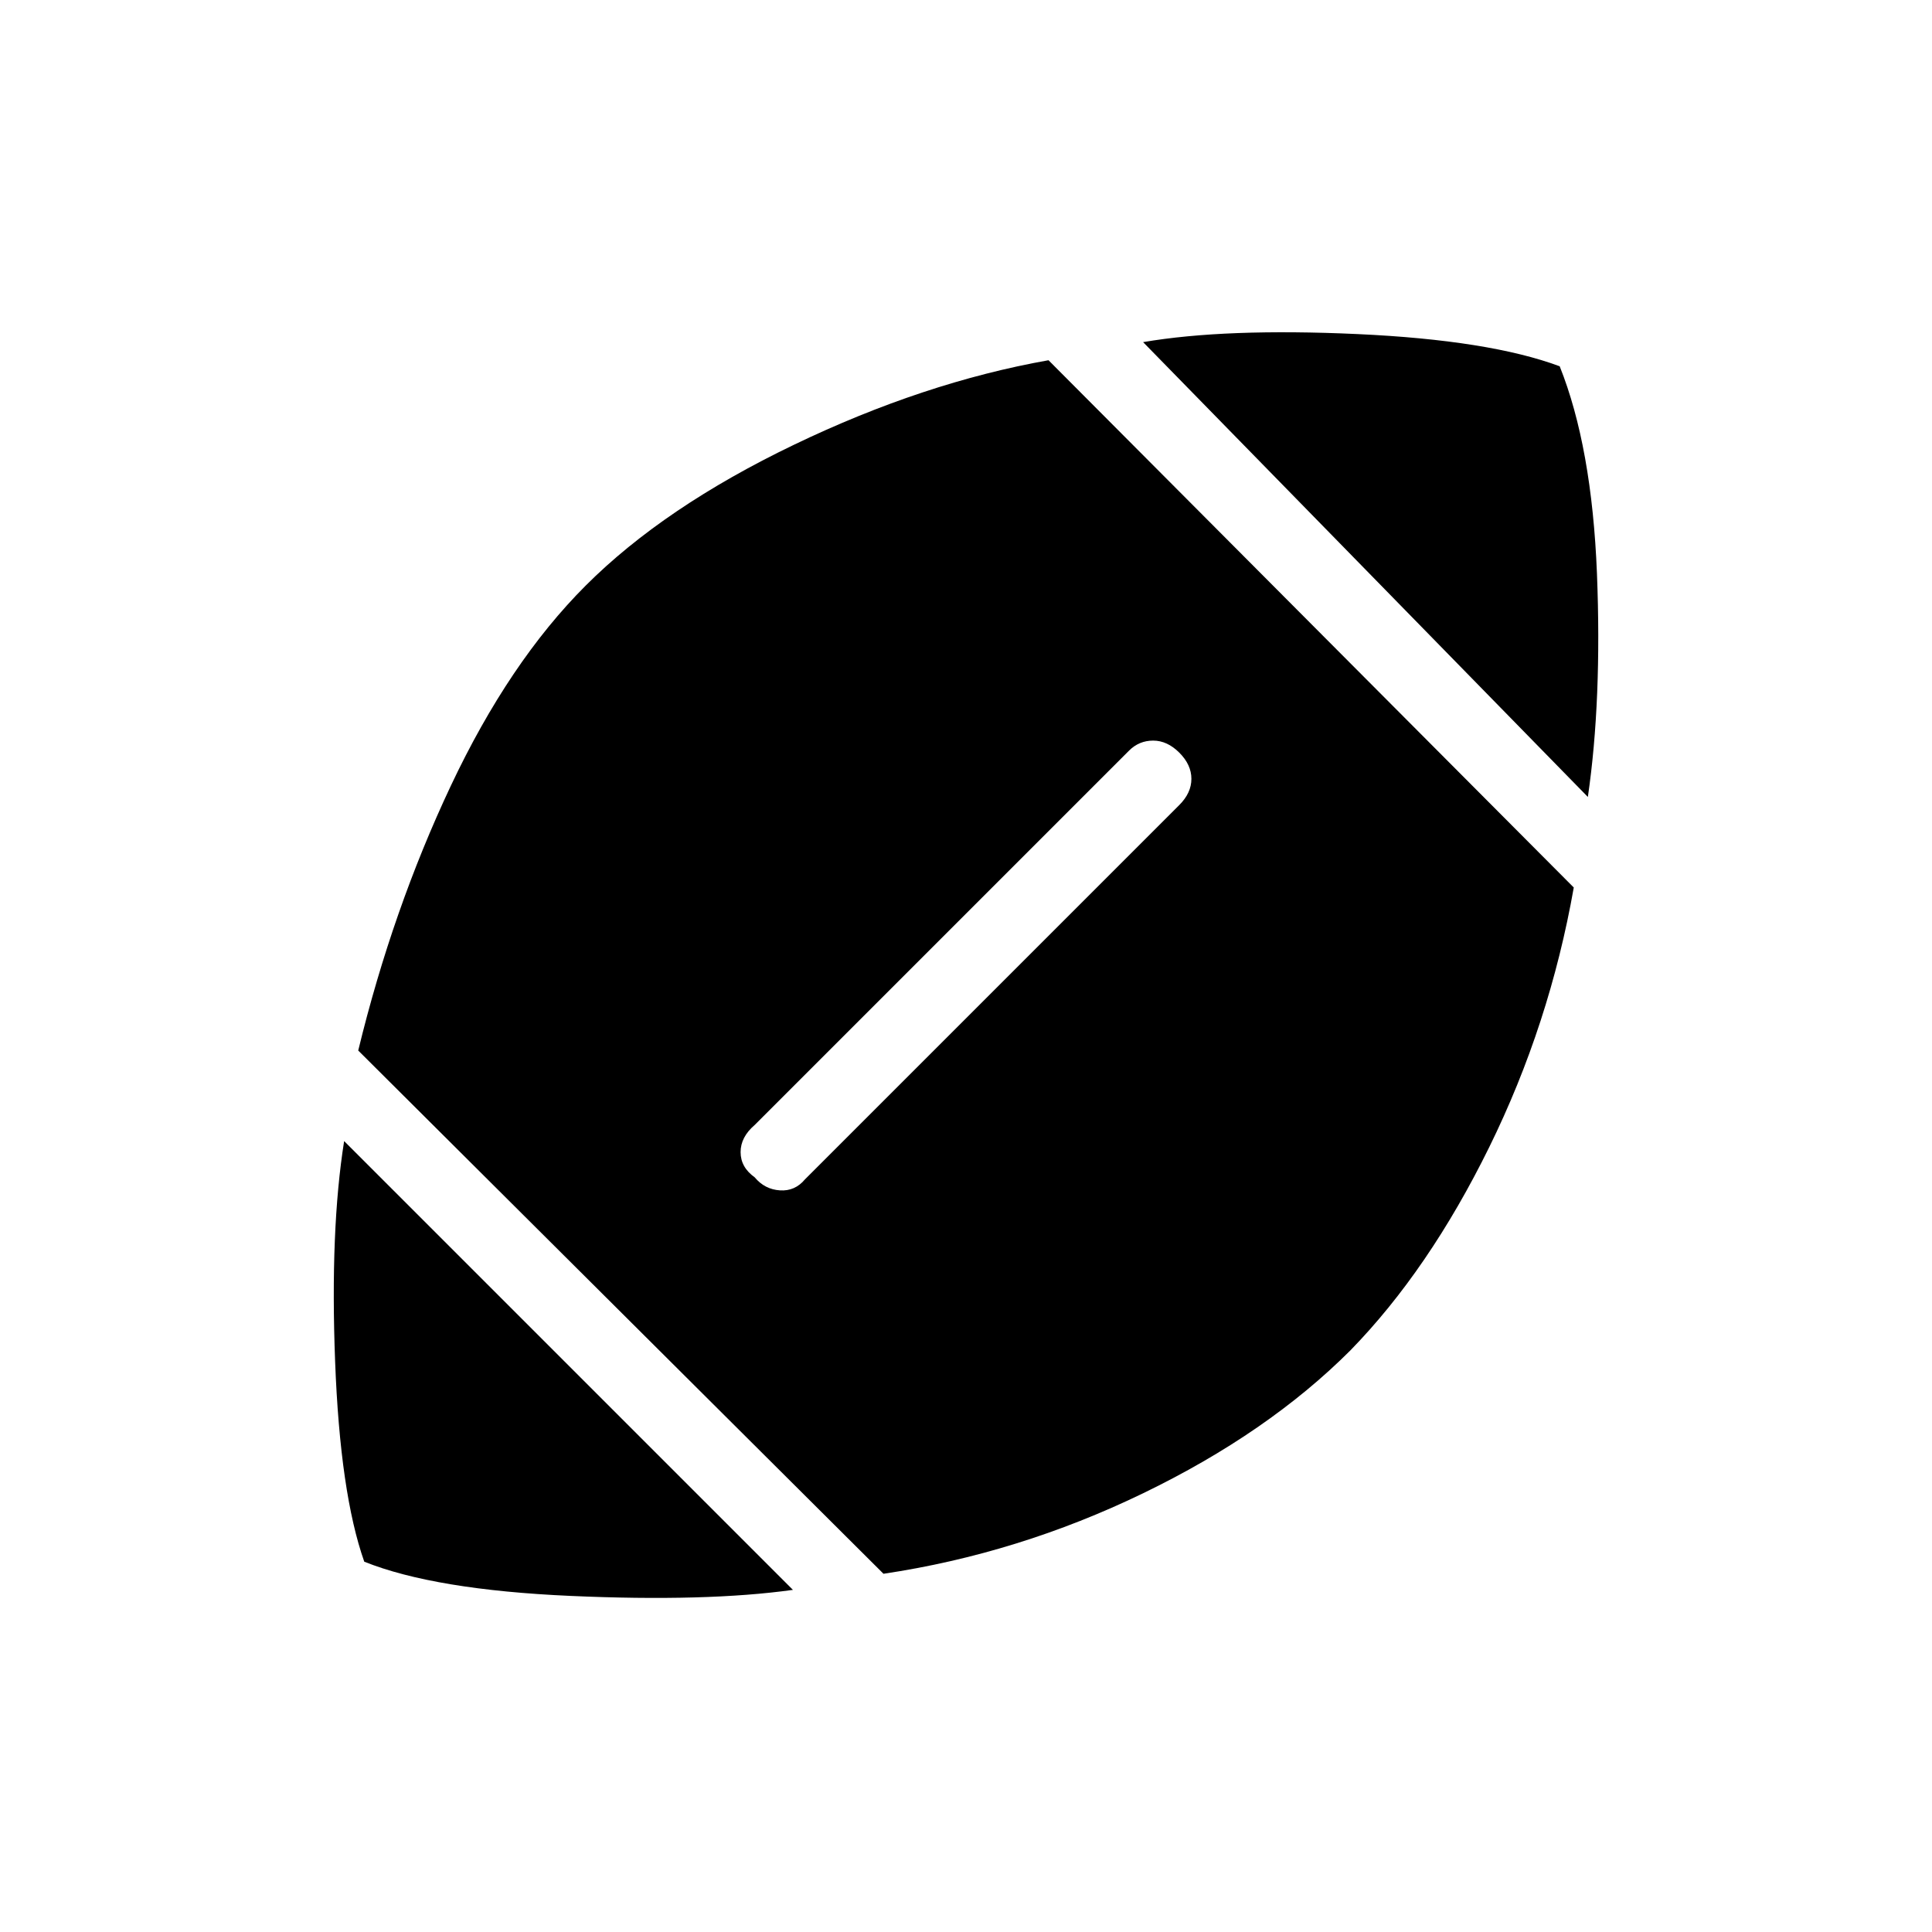 <svg xmlns="http://www.w3.org/2000/svg" height="24" width="24"><path d="M9.85 19.75Q8.775 19.9 7.088 19.825Q5.4 19.75 4.525 19.4Q4.225 18.55 4.163 16.913Q4.1 15.275 4.275 14.175ZM10.975 19.55 4.45 13.05Q4.875 11.3 5.6 9.762Q6.325 8.225 7.275 7.275Q8.25 6.3 9.863 5.525Q11.475 4.75 13.025 4.475L19.55 11.025Q19.25 12.725 18.5 14.25Q17.75 15.775 16.775 16.775Q15.75 17.8 14.2 18.55Q12.65 19.3 10.975 19.55ZM9.375 14.625Q9.5 14.775 9.688 14.787Q9.875 14.8 10 14.65L14.65 10Q14.8 9.85 14.8 9.675Q14.8 9.5 14.65 9.35Q14.5 9.2 14.325 9.2Q14.15 9.2 14.025 9.325L9.375 13.975Q9.2 14.125 9.2 14.312Q9.2 14.5 9.375 14.625ZM19.725 9.9 14.2 4.25Q15.225 4.075 16.863 4.15Q18.5 4.225 19.375 4.55Q19.775 5.55 19.838 7.125Q19.9 8.7 19.725 9.9Z"/></svg>